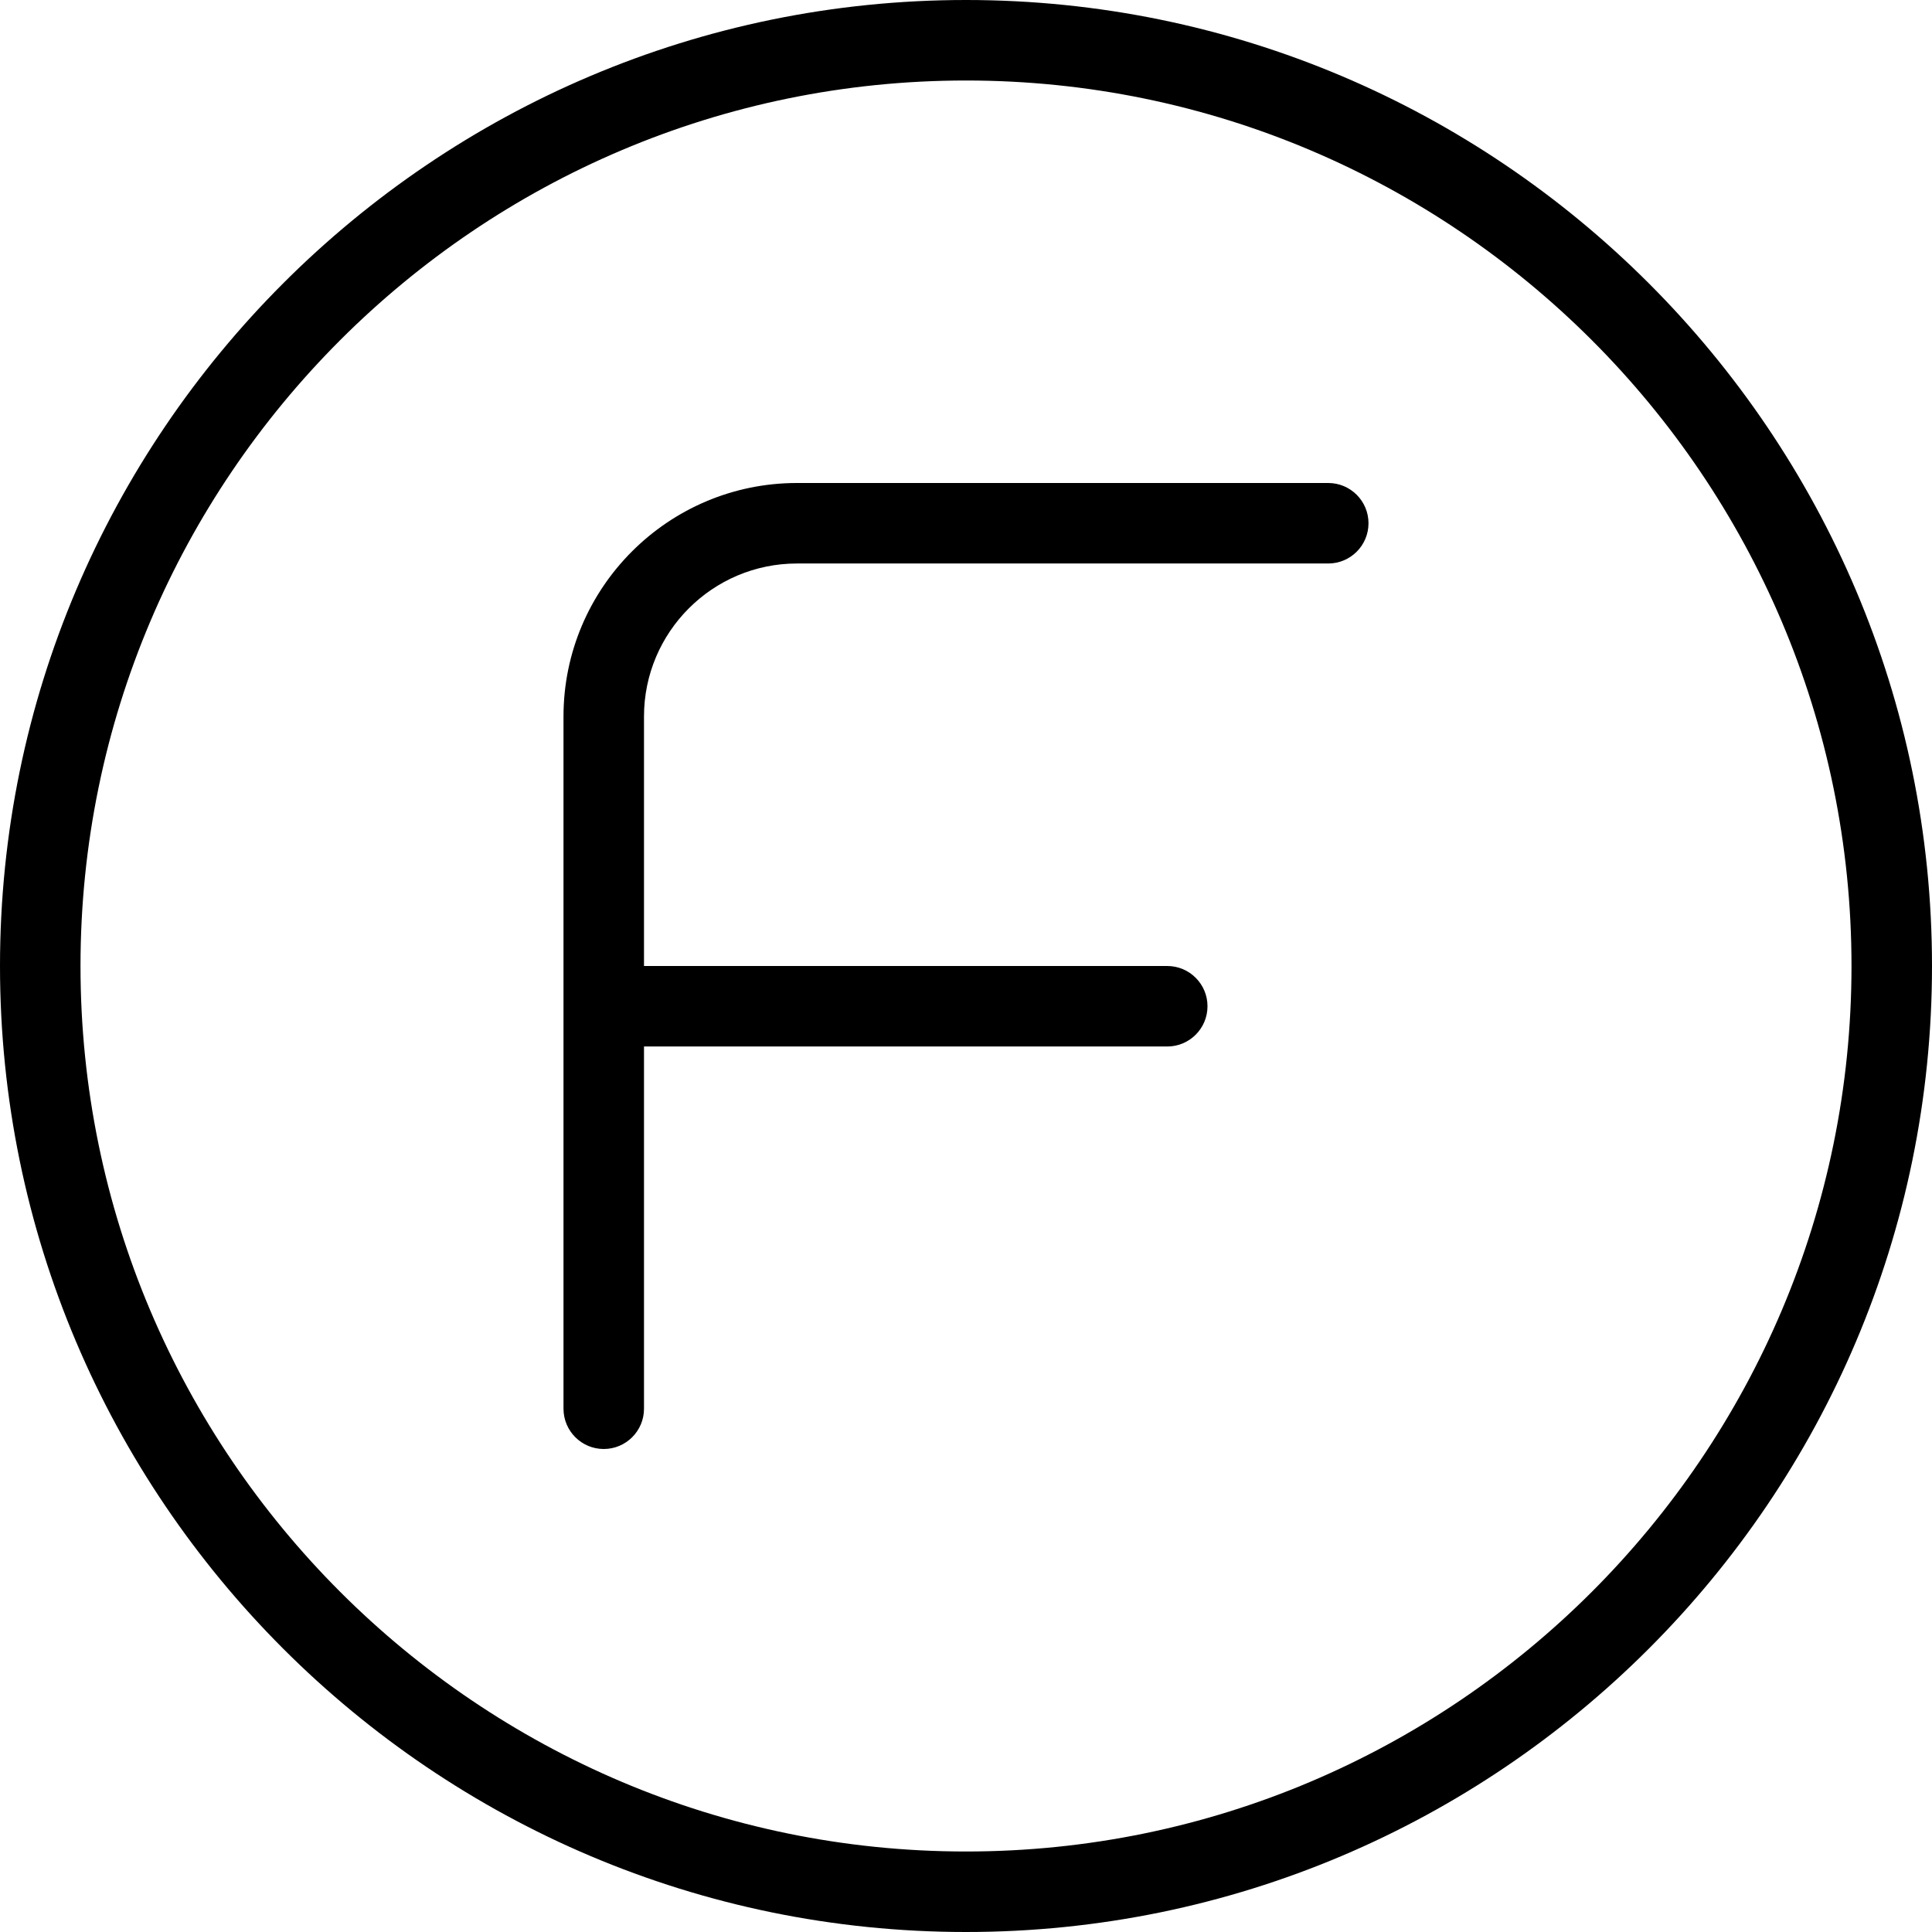 <?xml version="1.0" encoding="UTF-8"?>
<svg xmlns="http://www.w3.org/2000/svg" id="Layer_1" data-name="Layer 1" viewBox="0 0 24 24" width="512" height="512"><path d="m17,6.5c0,.276-.224.5-.5.5h-6.6c-1.048,0-1.9.852-1.9,1.9v3.1h6.5c.276,0,.5.224.5.5s-.224.5-.5.5h-6.5v4.5c0,.276-.224.5-.5.5s-.5-.224-.5-.5v-8.6c0-1.599,1.301-2.9,2.9-2.9h6.6c.276,0,.5.224.5.5Zm7,5.5c0,6.617-5.383,12-12,12S0,18.617,0,12,5.383,0,12,0s12,5.383,12,12Zm-1,0c0-6.065-4.935-11-11-11S1,5.935,1,12s4.935,11,11,11,11-4.935,11-11Z"/></svg>
